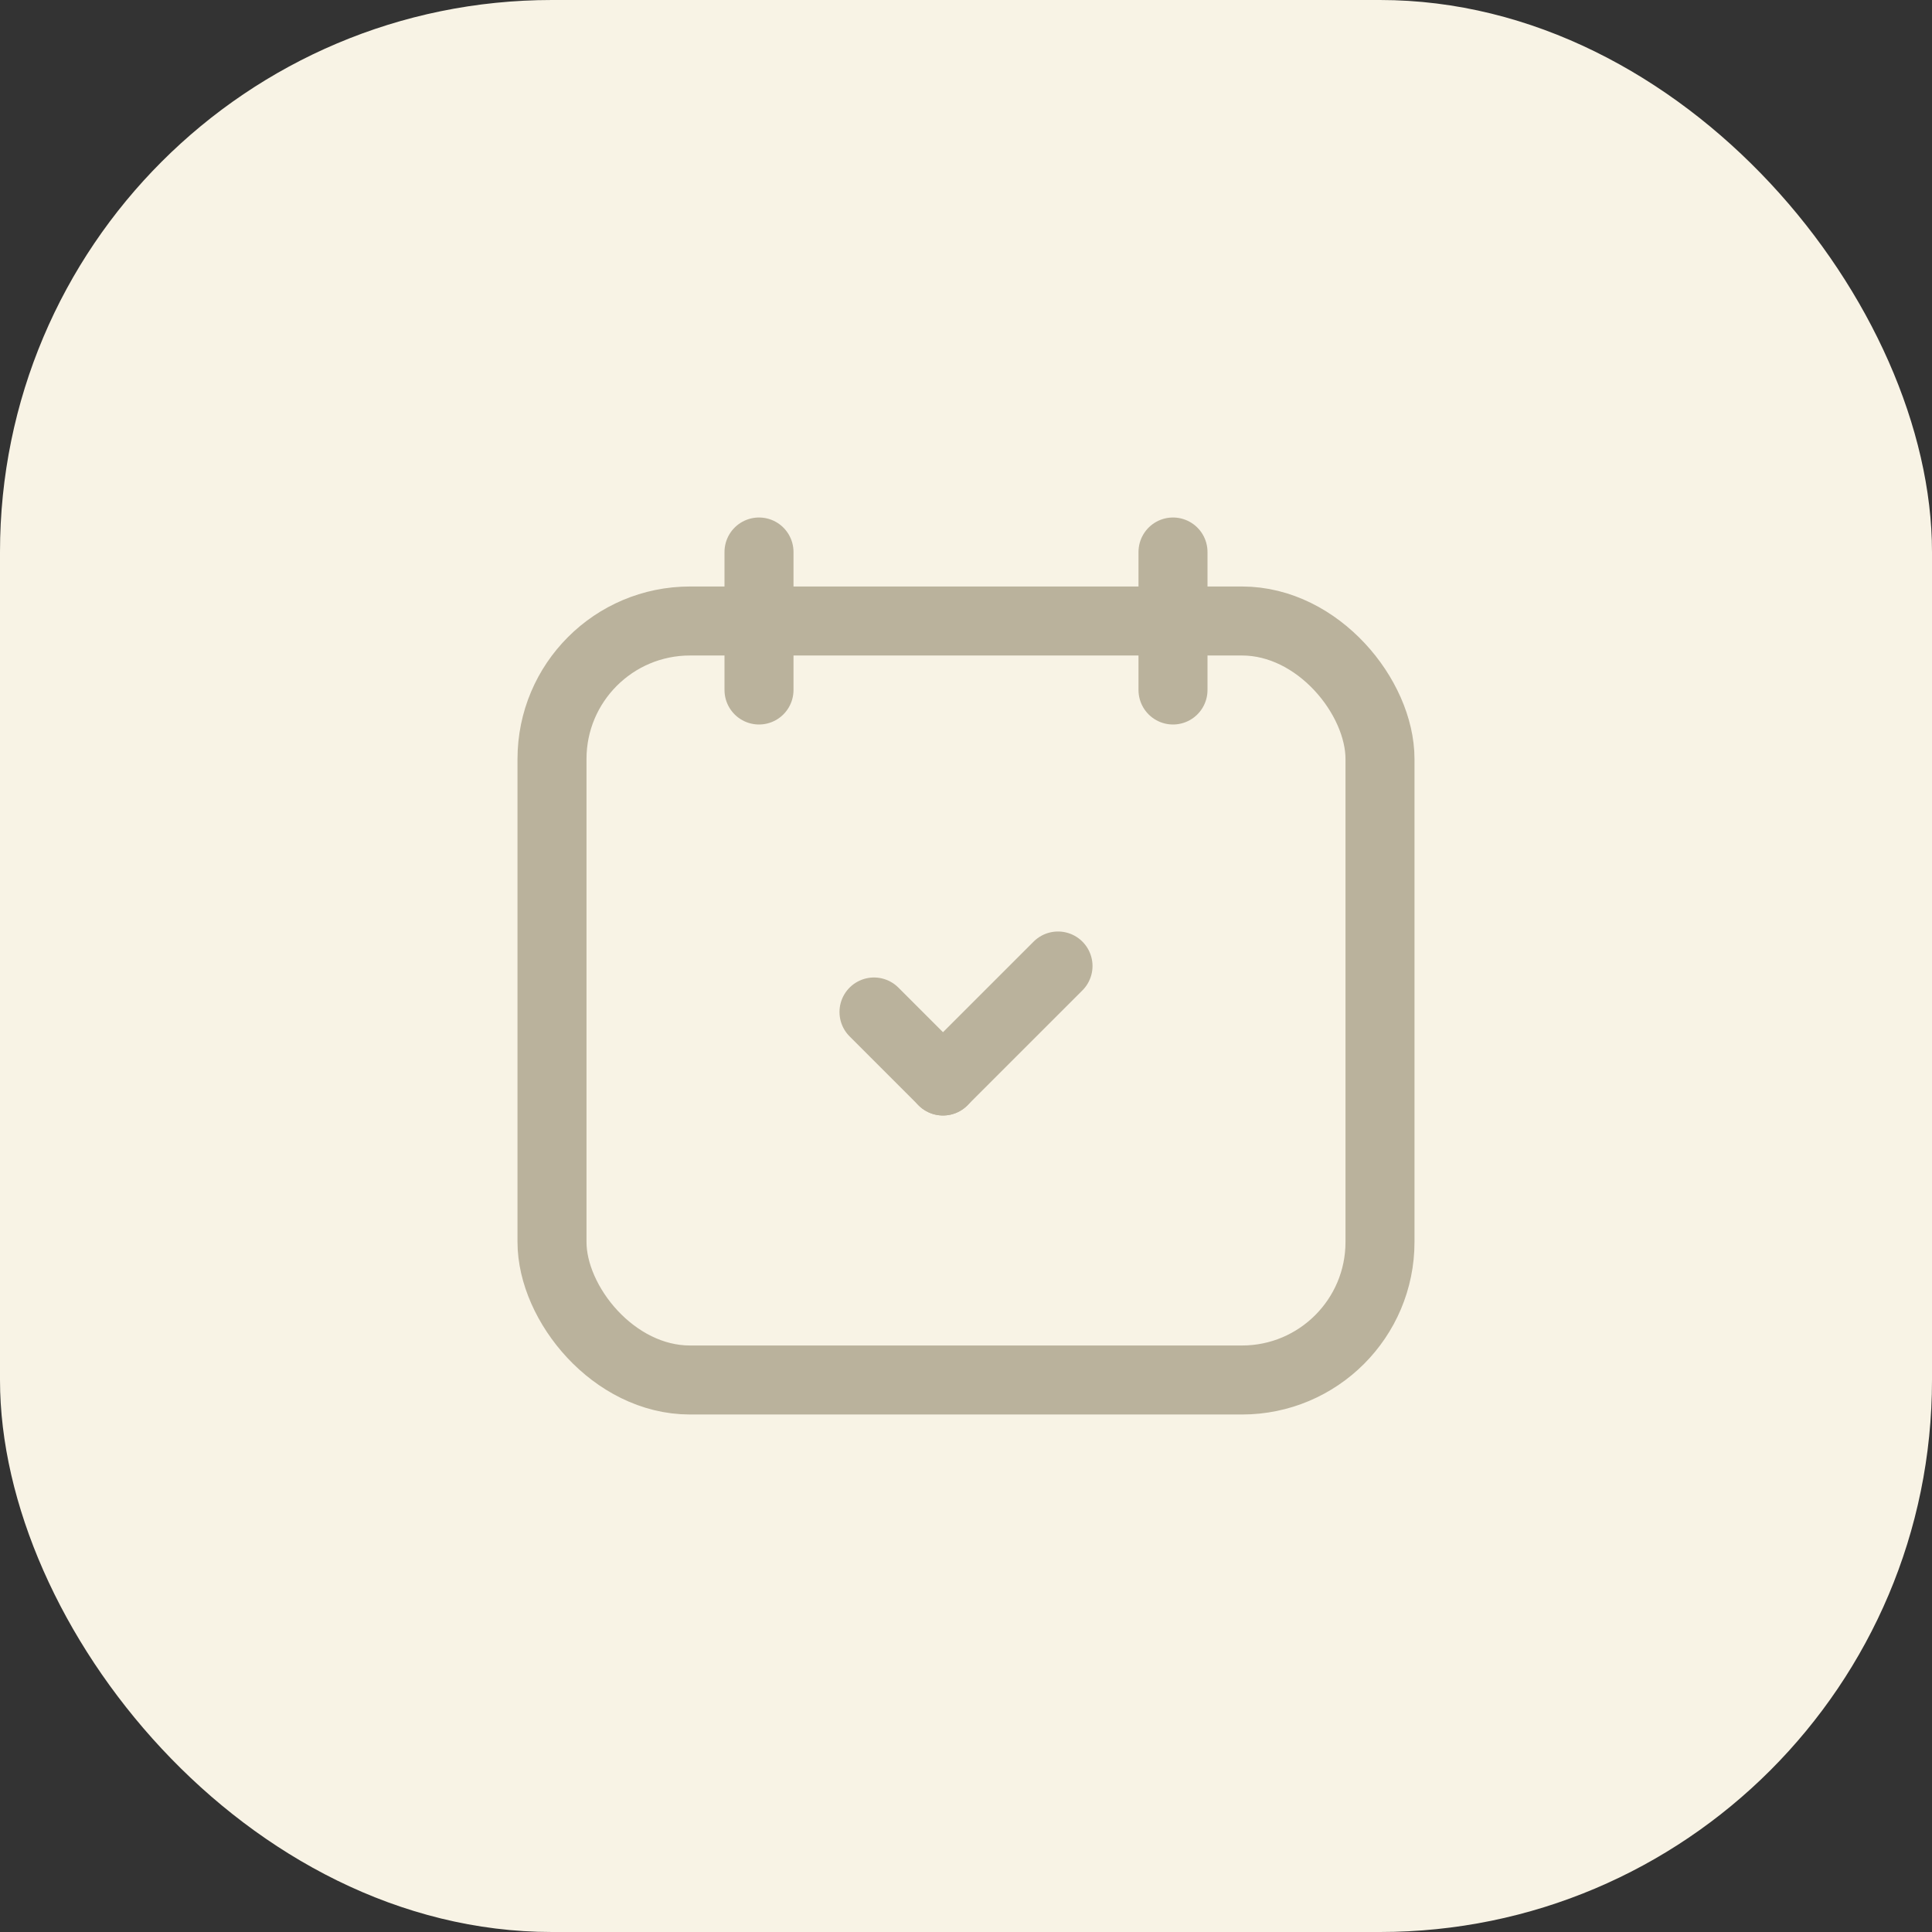 <?xml version="1.0" encoding="UTF-8"?>
<svg width="56px" height="56px" viewBox="0 0 56 56" version="1.1" xmlns="http://www.w3.org/2000/svg" xmlns:xlink="http://www.w3.org/1999/xlink">
    <rect x="0" y="0" width="56" height="56" fill="#333333" stroke="none"/>
    <title>Group 7</title>
    <g id="SSL-메인" stroke="none" stroke-width="1" fill="none" fill-rule="evenodd">
        <g id="A_01---메인" transform="translate(-404, -735)">
            <g id="Activity-(전체)" transform="translate(160, 622)">
                <g id="Group-7" transform="translate(244, 113)">
                    <rect id="Rectangle" fill="#F8F3E5" x="0" y="0" width="56" height="56" rx="16"></rect>
                    <g id="calendar-checkmark.1" transform="translate(12, 12)">
                        <line x1="10" y1="4" x2="10" y2="8" id="Path" stroke="#BAB29C" stroke-width="2" stroke-linecap="round" stroke-linejoin="round"></line>
                        <line x1="22" y1="4" x2="22" y2="8" id="Path" stroke="#BAB29C" stroke-width="2" stroke-linecap="round" stroke-linejoin="round"></line>
                        <rect id="Rectangle" stroke="#BAB29C" stroke-width="2" stroke-linecap="round" stroke-linejoin="round" x="4" y="6" width="24" height="22" rx="4"></rect>
                        <line x1="15.333" y1="19.333" x2="18.667" y2="16" id="Path" stroke="#BAB29C" stroke-width="2" stroke-linecap="round" stroke-linejoin="round"></line>
                        <line x1="13.333" y1="17.333" x2="15.333" y2="19.333" id="Path" stroke="#BAB29C" stroke-width="2" stroke-linecap="round" stroke-linejoin="round"></line>
                        <rect id="Rectangle" x="0" y="0" width="32" height="32"></rect>
                    </g>
                </g>
            </g>
        </g>
    </g>
</svg>